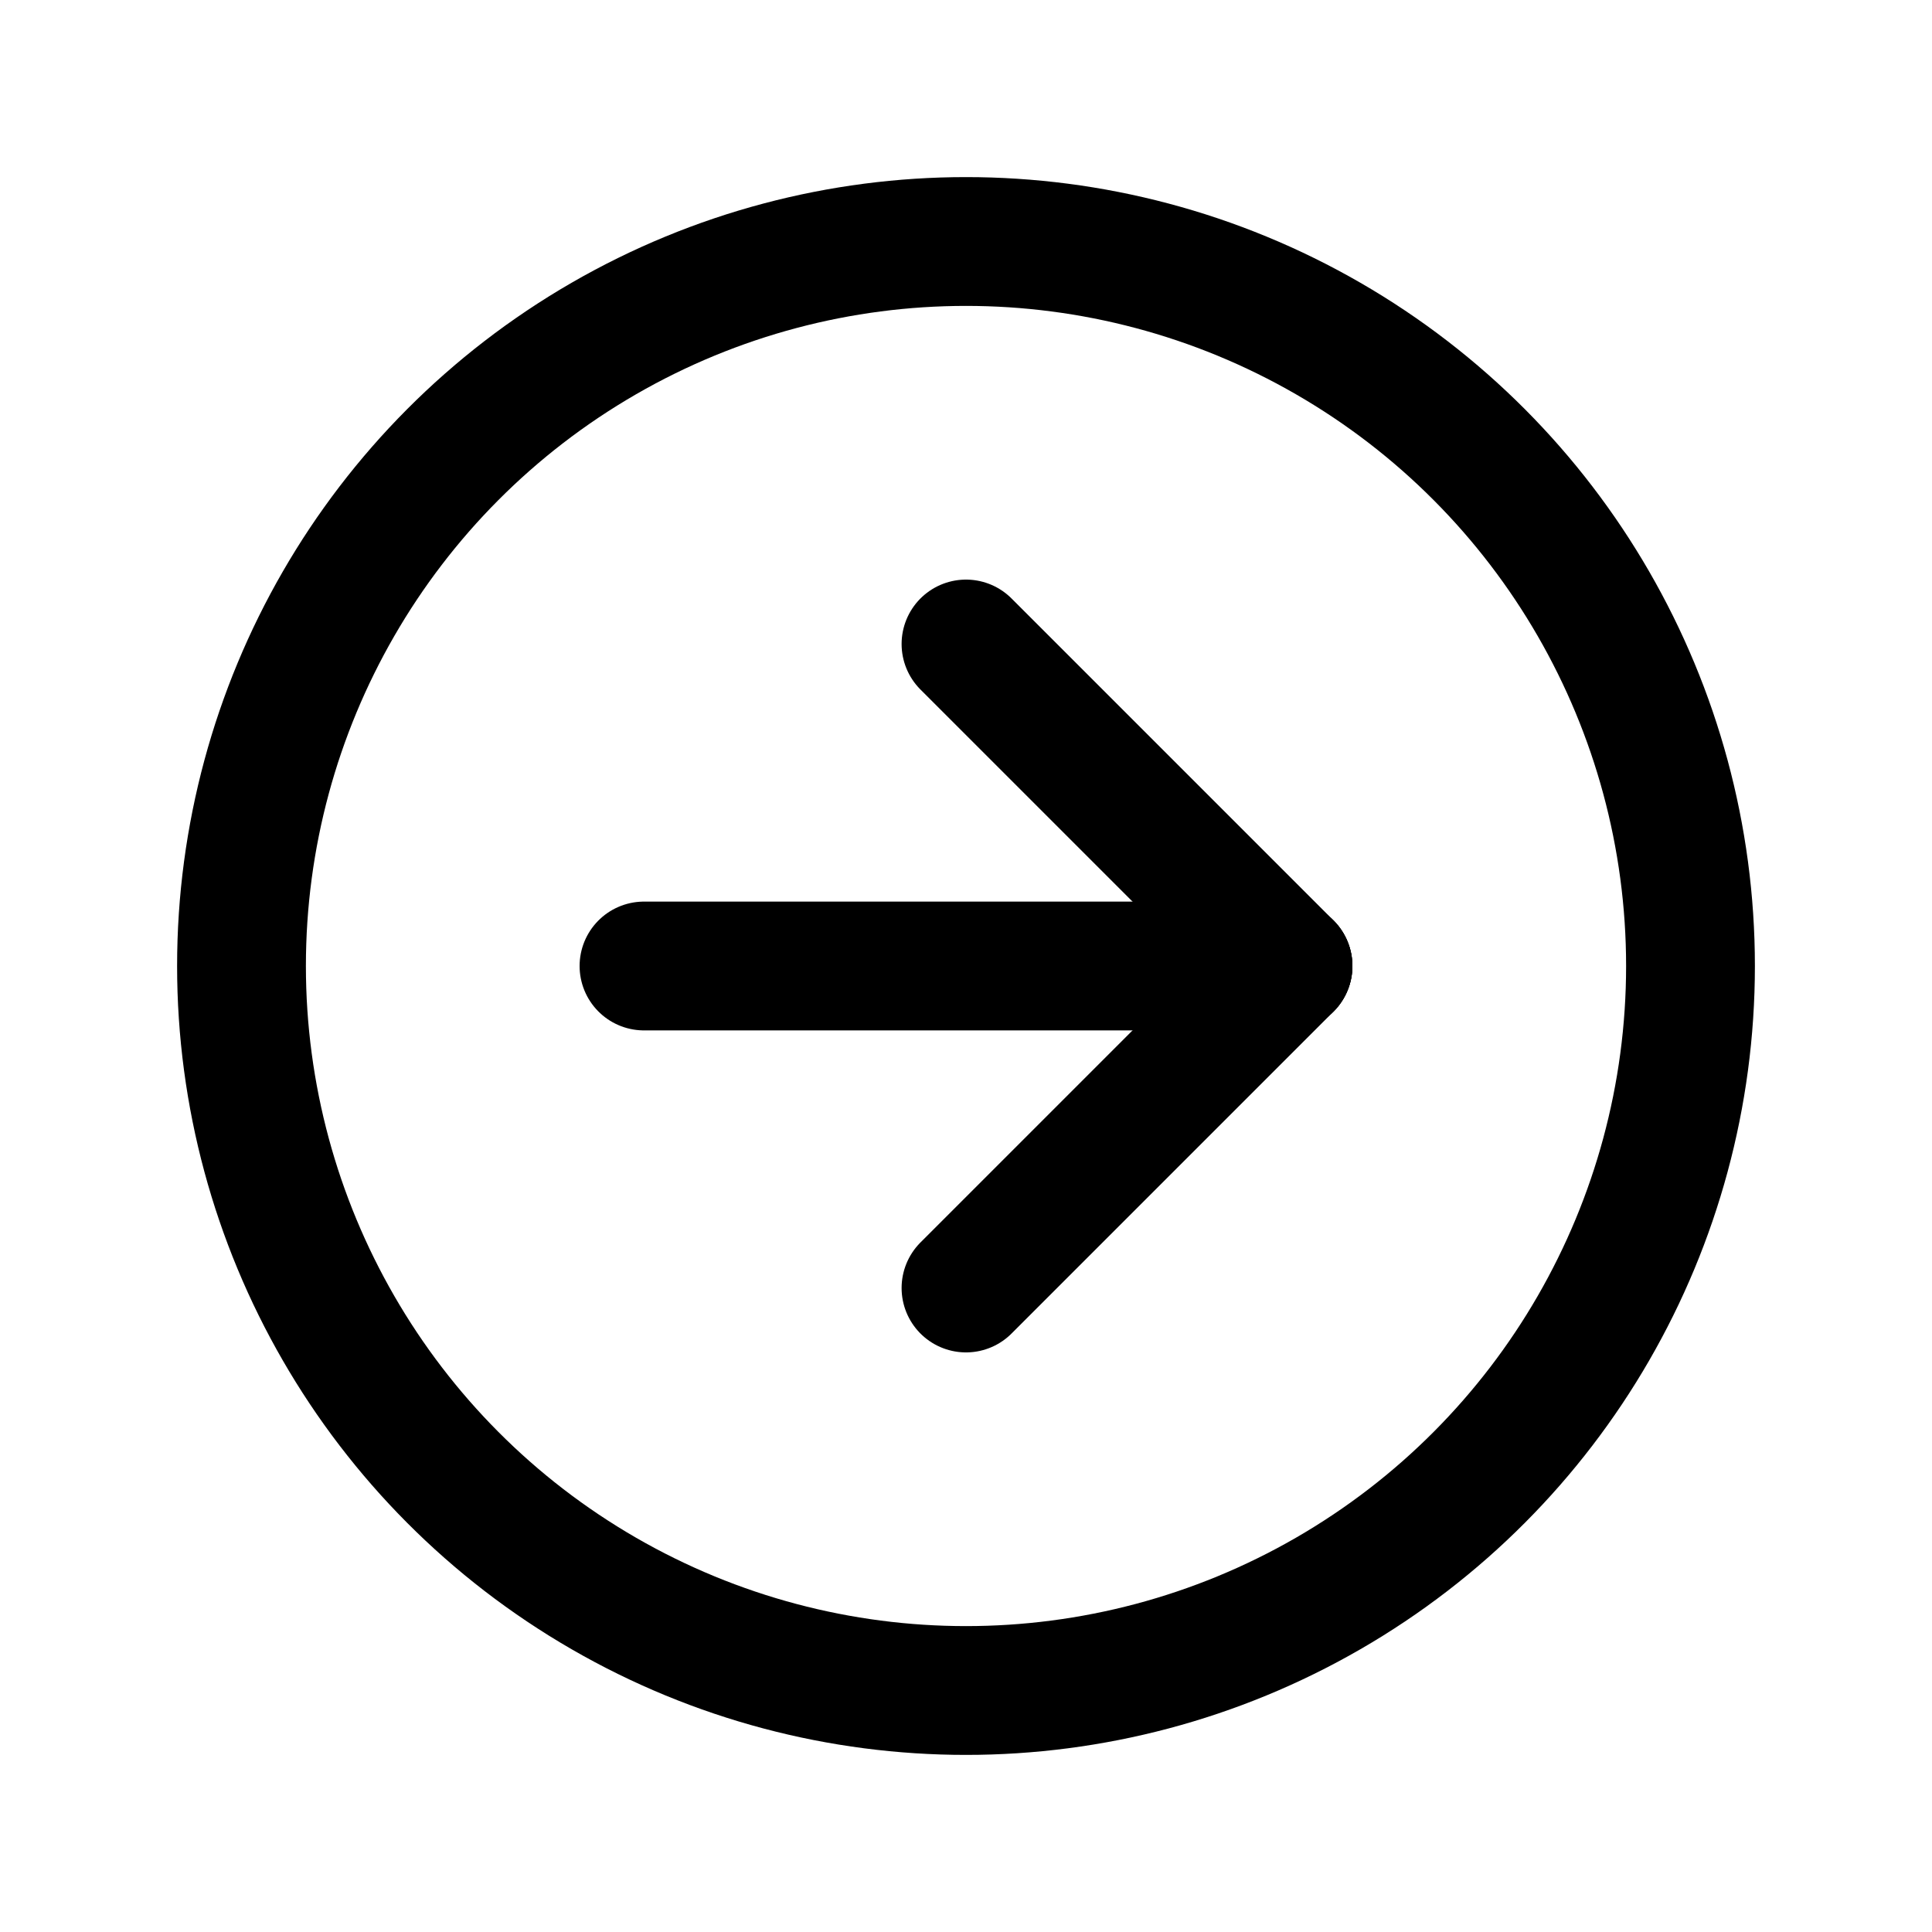 <svg xmlns="http://www.w3.org/2000/svg"  viewBox="0 0 24 24" stroke-width="1.6" stroke="currentColor" fill="none" stroke-linecap="round" stroke-linejoin="round">
  <path stroke="none" d="M0 0h24v24H0z"/>
  <circle cx="12" cy="12" r="9" />
  <line x1="16" y1="12" x2="8" y2="12" />
  <line x1="16" y1="12" x2="12" y2="16" />
  <line x1="16" y1="12" x2="12" y2="8" />
</svg>


